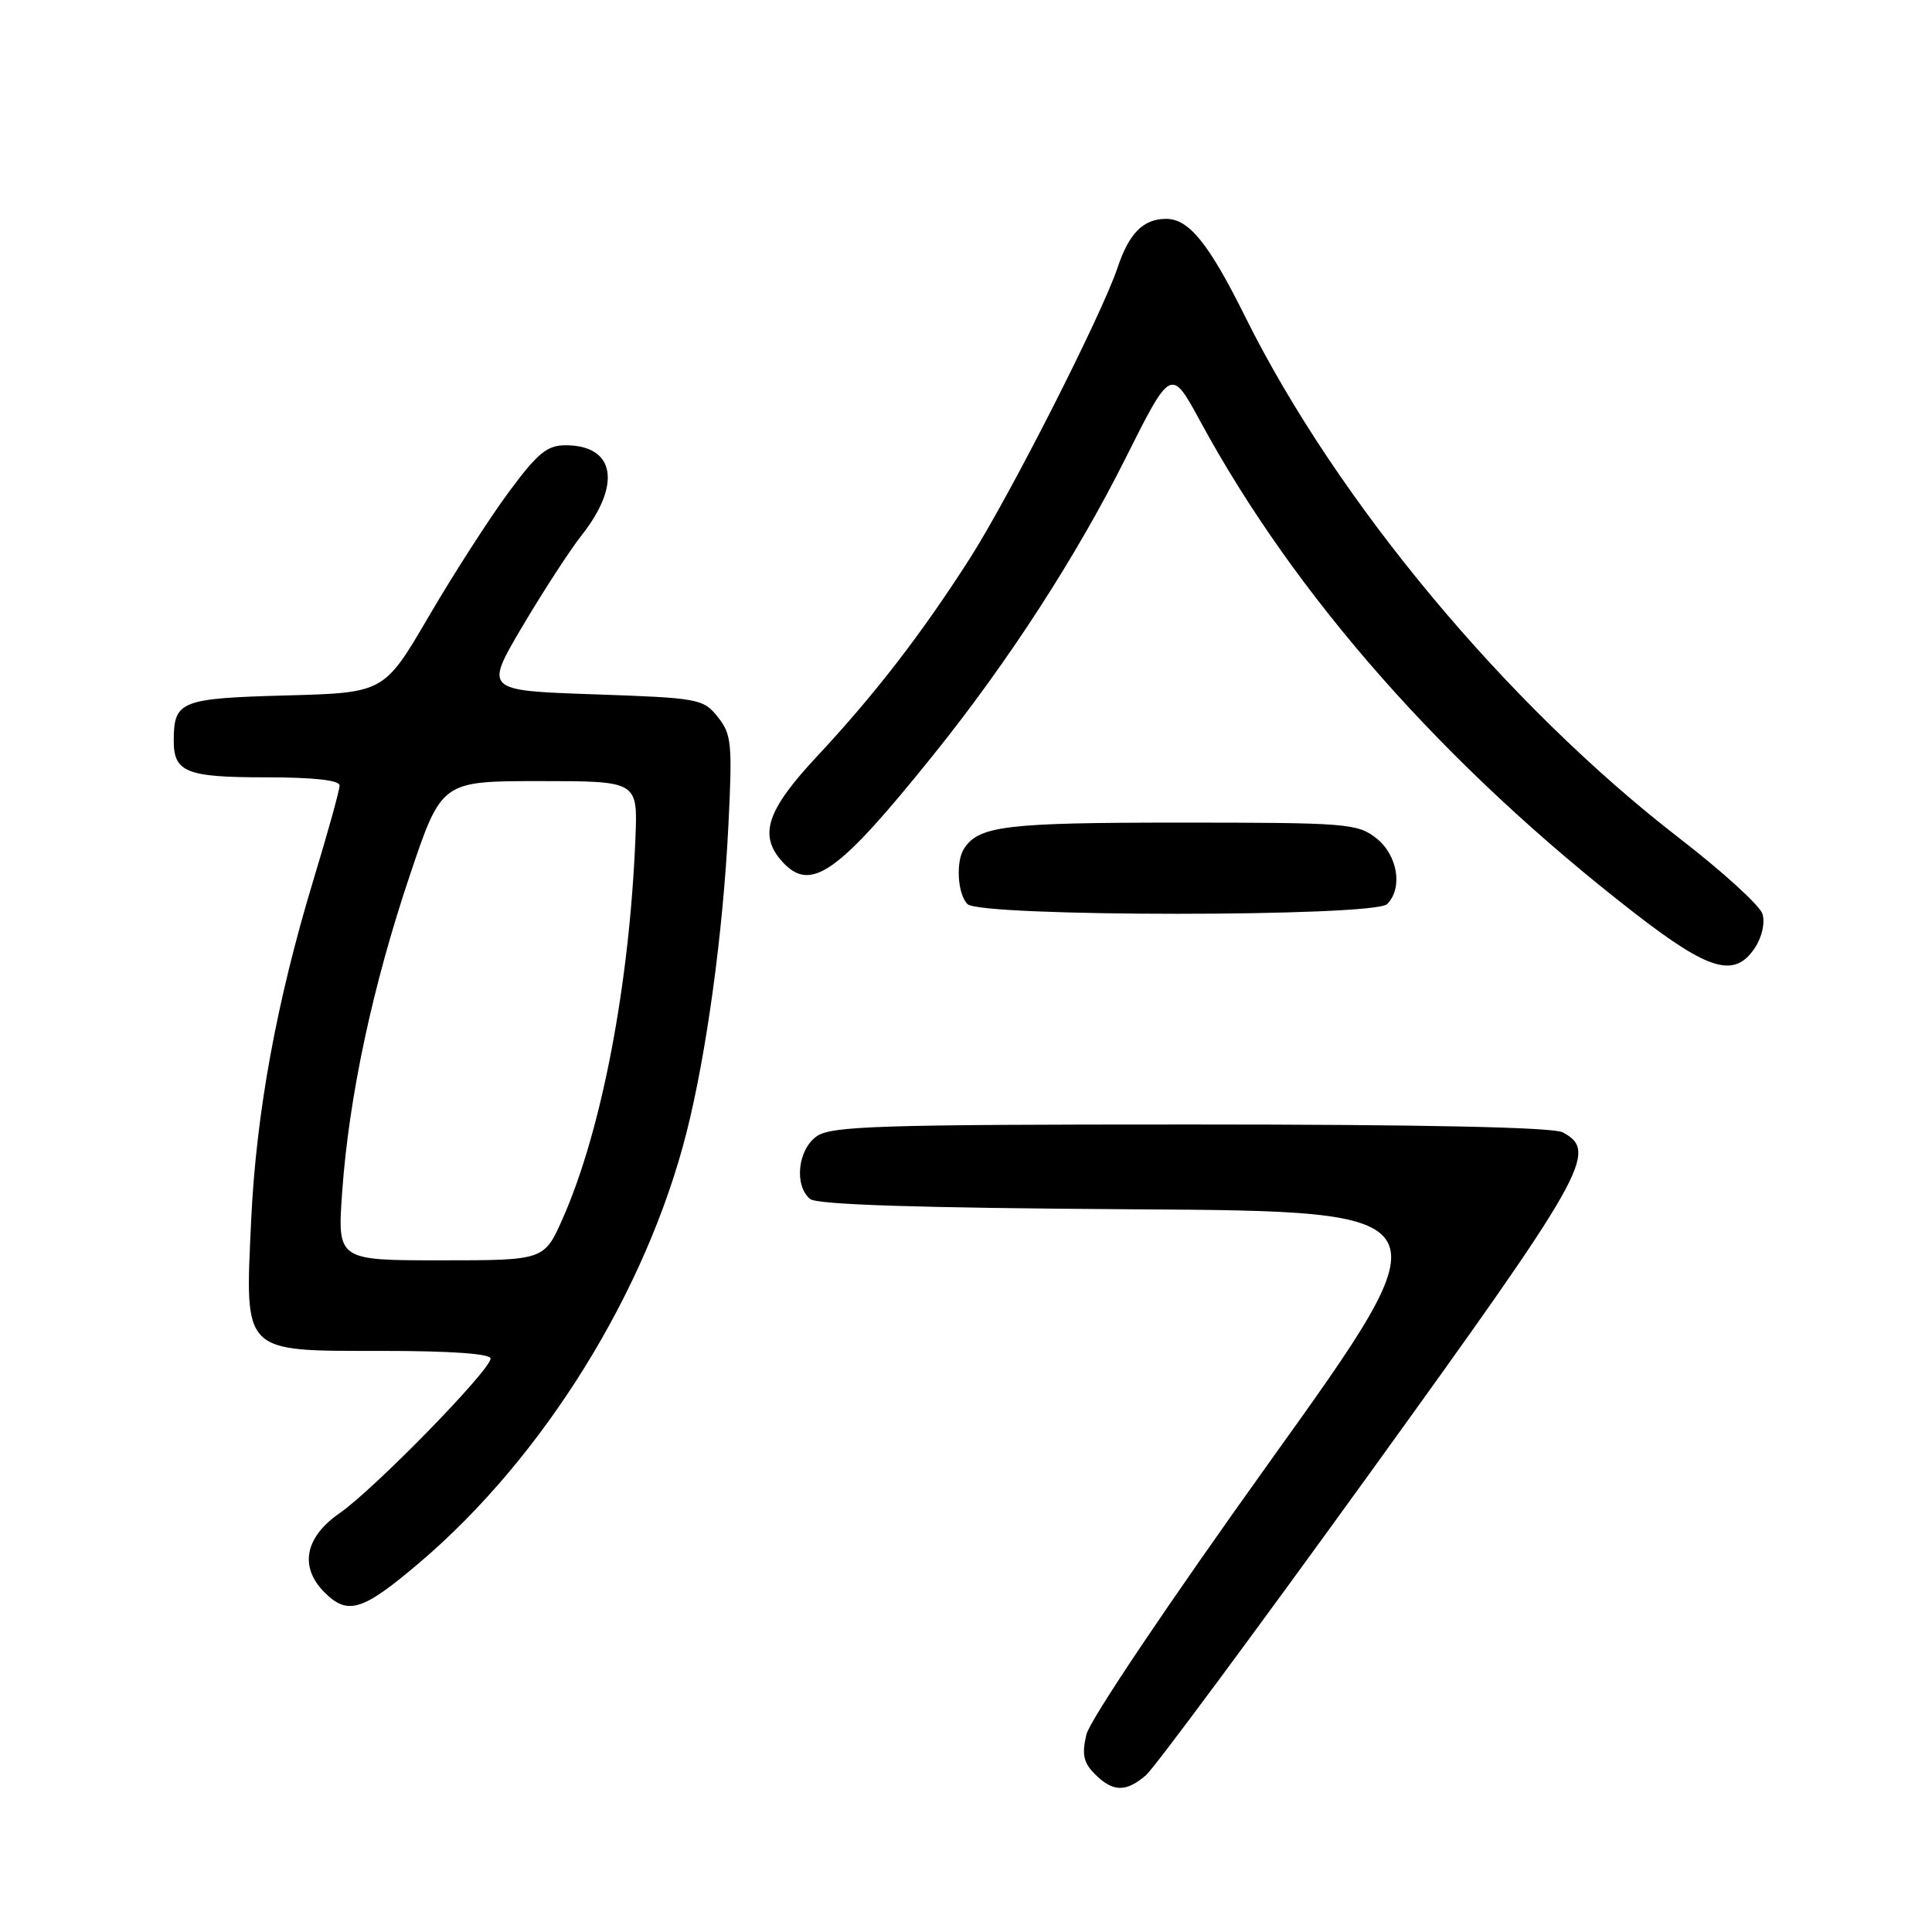 <?xml version="1.0" encoding="UTF-8" standalone="no"?>
<!DOCTYPE svg PUBLIC "-//W3C//DTD SVG 1.1//EN" "http://www.w3.org/Graphics/SVG/1.1/DTD/svg11.dtd" >
<svg xmlns="http://www.w3.org/2000/svg" xmlns:xlink="http://www.w3.org/1999/xlink" version="1.1" viewBox="0 0 256 256">
 <g >
 <path fill="currentColor"
d=" M 151.82 235.25 C 152.94 234.29 166.26 216.31 181.43 195.31 C 210.26 155.38 211.84 152.59 207.07 150.04 C 205.81 149.36 188.51 149.00 157.79 149.00 C 116.56 149.00 110.16 149.20 108.22 150.56 C 105.71 152.32 105.20 157.09 107.34 158.87 C 108.26 159.63 121.62 160.06 150.35 160.24 C 192.03 160.50 192.03 160.50 168.38 193.50 C 154.85 212.38 144.40 227.93 143.95 229.84 C 143.33 232.48 143.57 233.57 145.09 235.09 C 147.46 237.46 149.19 237.50 151.82 235.25 Z  M 55.55 207.09 C 72.01 193.11 85.63 171.16 90.98 150.02 C 93.63 139.53 95.80 123.65 96.51 109.50 C 97.06 98.49 96.94 97.29 95.11 95.00 C 93.19 92.59 92.60 92.48 78.66 92.00 C 64.20 91.50 64.20 91.50 69.22 83.00 C 71.99 78.33 75.51 72.90 77.06 70.94 C 82.41 64.15 81.49 59.00 74.93 59.00 C 72.49 59.00 71.22 60.05 67.38 65.25 C 64.84 68.69 60.09 76.07 56.83 81.65 C 50.90 91.80 50.90 91.80 37.91 92.15 C 23.95 92.53 23.05 92.88 23.02 98.05 C 22.99 102.33 24.64 103.00 35.20 103.00 C 41.56 103.00 45.00 103.38 45.00 104.08 C 45.00 104.68 43.44 110.31 41.53 116.60 C 36.64 132.73 33.94 147.53 33.28 161.71 C 32.46 179.46 31.99 179.00 50.52 179.00 C 59.73 179.00 65.00 179.37 65.00 180.02 C 65.00 181.54 49.58 197.33 44.98 200.52 C 40.39 203.70 39.64 207.64 43.00 211.00 C 46.08 214.08 48.04 213.47 55.55 207.09 Z  M 232.56 125.55 C 233.49 124.13 233.90 122.25 233.53 121.08 C 233.17 119.97 228.25 115.49 222.59 111.12 C 199.63 93.39 177.14 66.40 165.01 42.00 C 160.17 32.25 157.54 29.00 154.52 29.00 C 151.49 29.00 149.61 30.89 148.07 35.50 C 145.97 41.76 133.76 65.79 128.48 74.04 C 122.11 84.00 115.86 92.09 108.27 100.21 C 101.58 107.37 100.49 110.67 103.65 114.17 C 107.43 118.34 111.01 115.80 123.77 99.91 C 133.58 87.70 142.60 73.78 149.10 60.80 C 155.17 48.69 155.17 48.69 159.04 55.82 C 171.65 79.06 191.43 101.47 216.50 120.92 C 226.51 128.69 229.87 129.66 232.56 125.55 Z  M 183.80 119.80 C 185.92 117.68 185.20 113.30 182.37 111.07 C 179.87 109.11 178.49 109.00 156.30 109.00 C 133.33 109.00 129.75 109.43 127.77 112.40 C 126.62 114.12 126.87 118.47 128.20 119.80 C 129.91 121.51 182.09 121.51 183.80 119.80 Z  M 45.34 157.94 C 46.24 145.31 49.36 130.68 54.30 116.00 C 58.50 103.50 58.50 103.50 71.50 103.50 C 84.50 103.50 84.50 103.50 84.20 111.00 C 83.42 130.41 79.73 149.78 74.57 161.44 C 72.11 167.00 72.11 167.00 58.41 167.00 C 44.70 167.00 44.70 167.00 45.34 157.94 Z "/>
</g>
</svg>